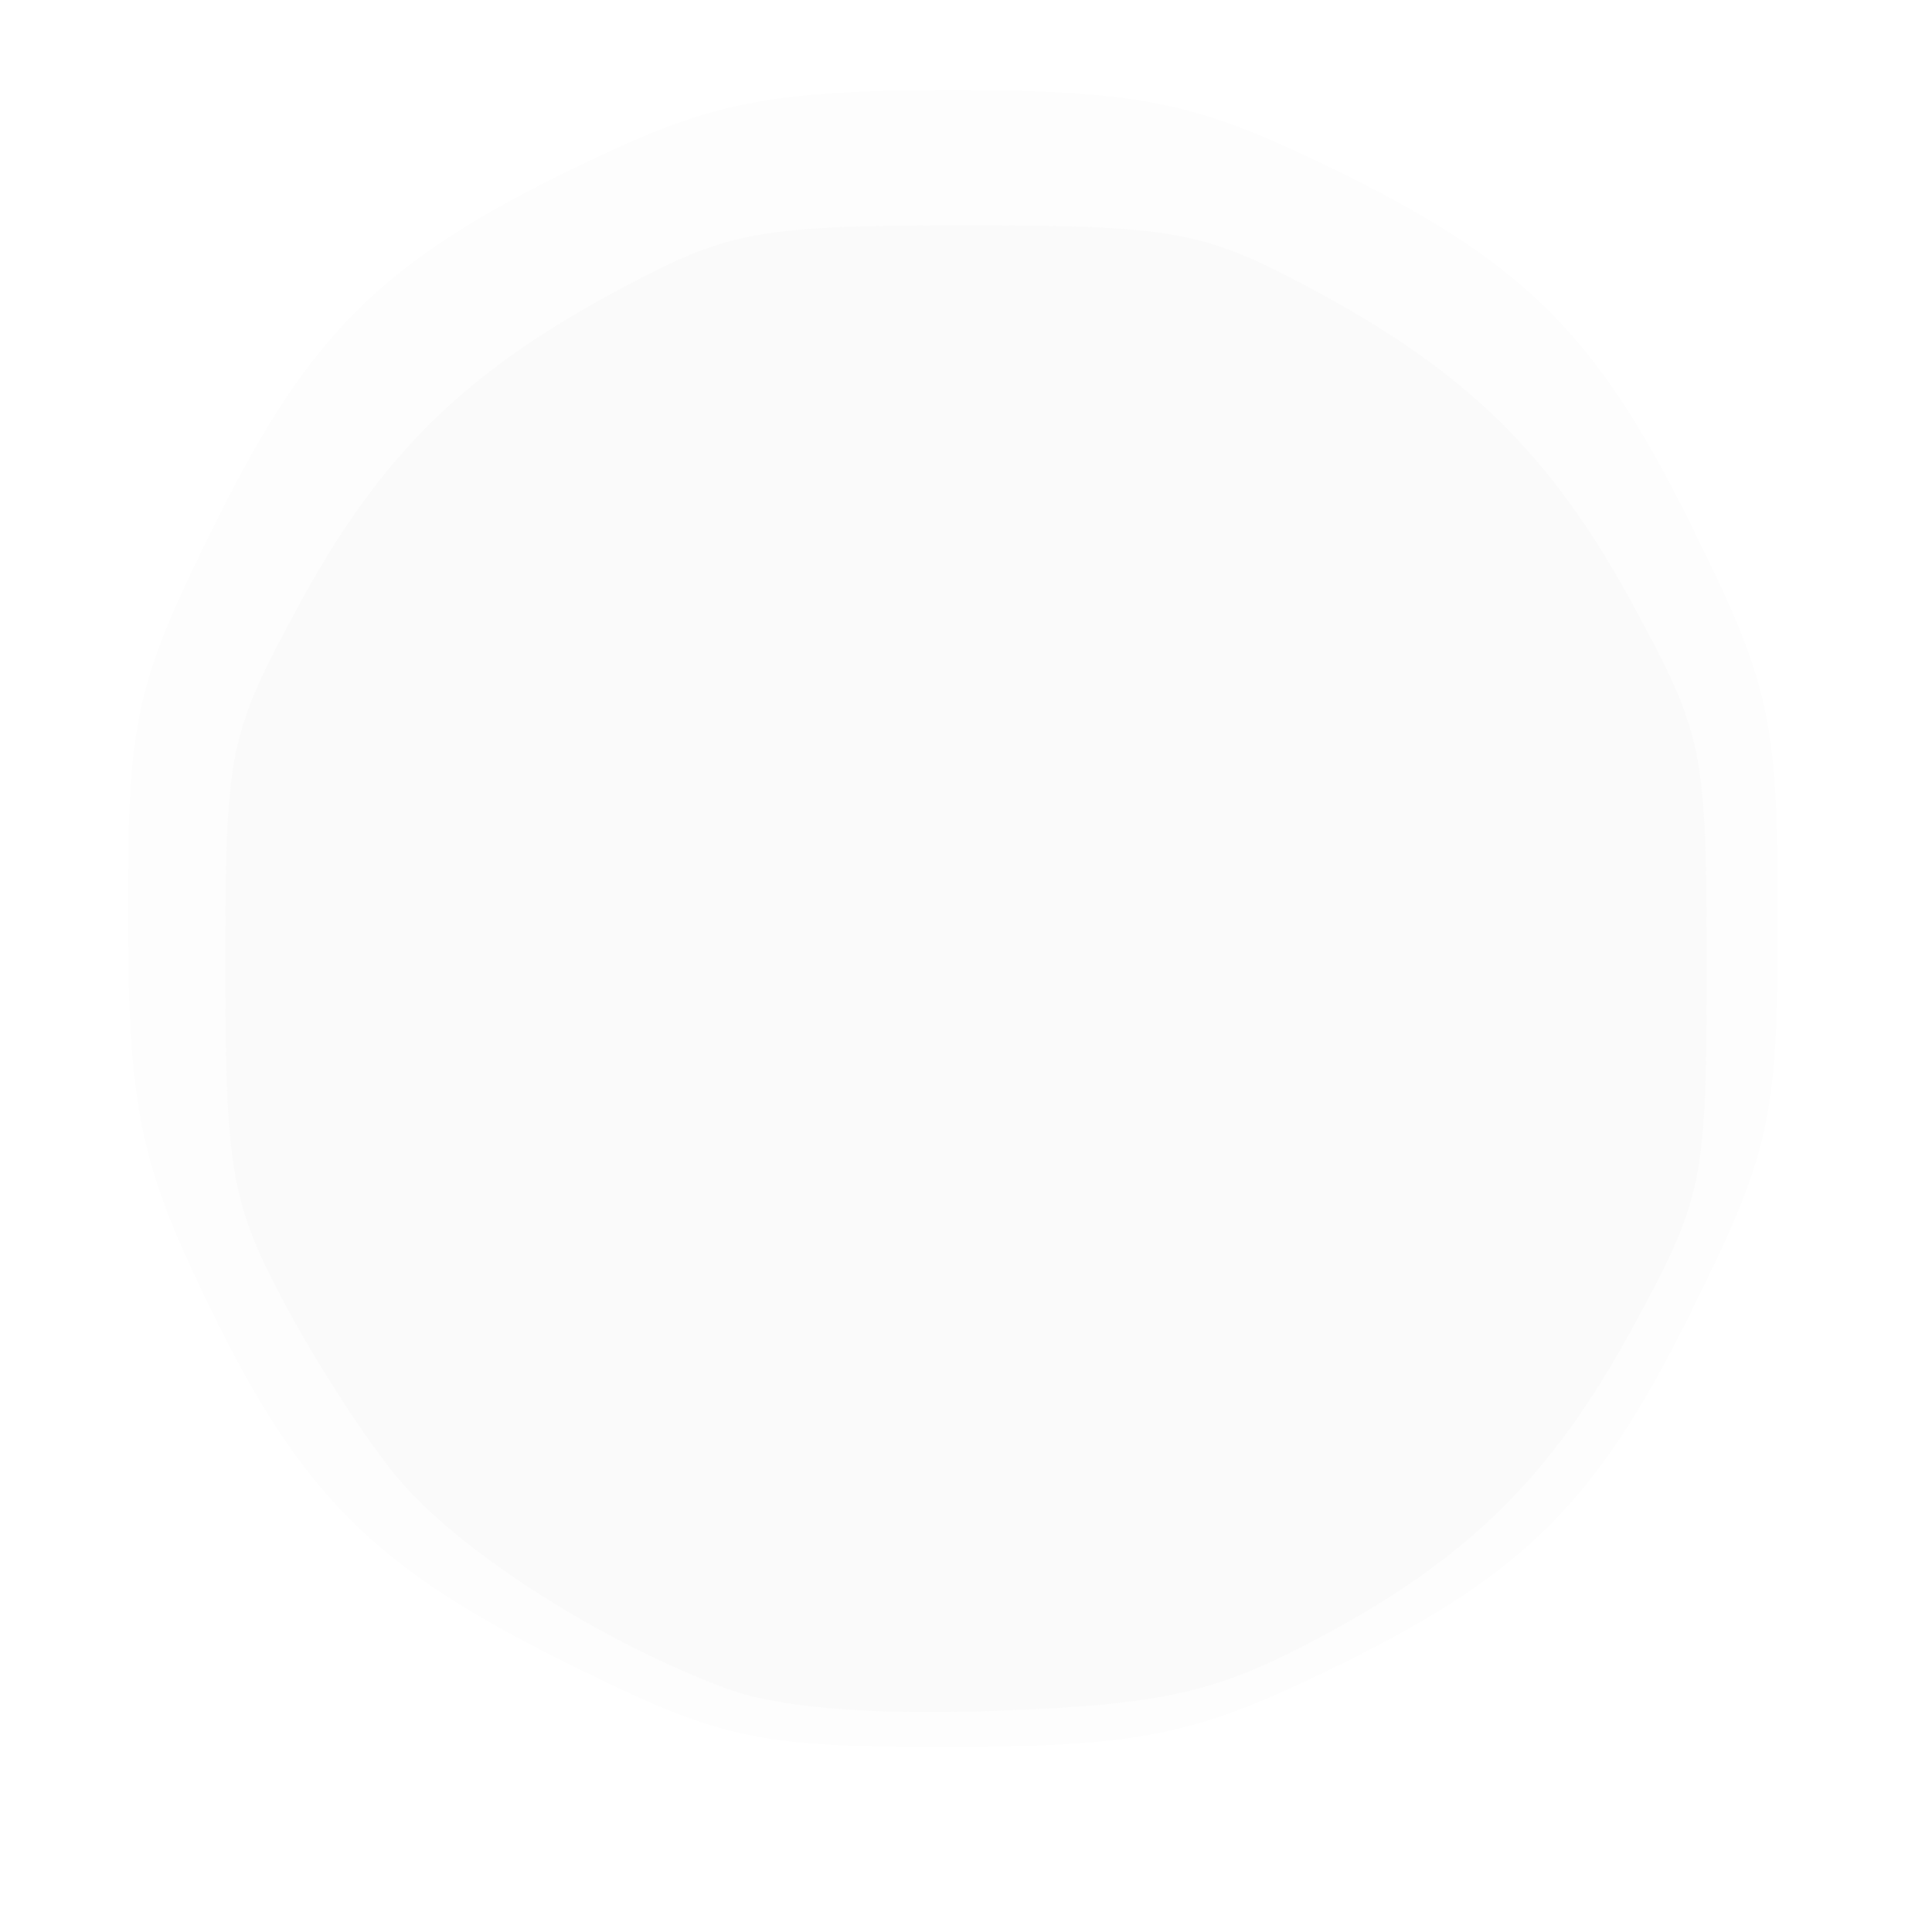 <?xml version="1.0" encoding="UTF-8" standalone="no"?>
<svg
   xmlns:dc="http://purl.org/dc/elements/1.1/"
   xmlns:cc="http://creativecommons.org/ns#"
   xmlns:rdf="http://www.w3.org/1999/02/22-rdf-syntax-ns#"
   xmlns:svg="http://www.w3.org/2000/svg"
   xmlns="http://www.w3.org/2000/svg"
   xmlns:sodipodi="http://sodipodi.sourceforge.net/DTD/sodipodi-0.dtd"
   xmlns:inkscape="http://www.inkscape.org/namespaces/inkscape"
   version="1.1"
   id="svg970"
   width="28.8"
   height="28.8"
   viewBox="0 0 28.8 28.8"
   sodipodi:docname="circle.svg"
   inkscape:version="1.0.2 (e86c870879, 2021-01-15, custom)">
  <defs
     id="defs974" />
  <sodipodi:namedview
     pagecolor="#ffffff"
     bordercolor="#666666"
     borderopacity="1"
     objecttolerance="10"
     gridtolerance="10"
     guidetolerance="10"
     inkscape:pageopacity="0"
     inkscape:pageshadow="2"
     inkscape:window-width="1516"
     inkscape:window-height="921"
     id="namedview972"
     showgrid="false"
     inkscape:zoom="16"
     inkscape:cx="9.7191178"
     inkscape:cy="19.379241"
     inkscape:window-x="214"
     inkscape:window-y="79"
     inkscape:window-maximized="0"
     inkscape:current-layer="g1042" />
  <g
     inkscape:groupmode="layer"
     inkscape:label="Image"
     id="g978"
     transform="translate(0.044,-0.143)">
    <g
       id="g1042"
       transform="translate(-0.044,0.143)">
      <path
         style="fill:#b3b3b3;stroke-width:0.32;fill-opacity:0"
         d="M 0,14.4 V 0 h 14.4 14.4 v 14.4 14.4 h -14.4 H 0 Z"
         id="path1056" />
      <path
         style="fill:#aaaaaa;stroke-width:0.32;fill-opacity:0"
         d="M 11.2,25.638 C 9.426,25.055 7.136,23.668 6.033,22.508 c -0.642,-0.675 -1.578,-2.02 -2.08,-2.988 -0.834,-1.608 -0.913,-2.05 -0.913,-5.12 0,-3.154 0.062,-3.478 1.012,-5.28 1.22,-2.315 2.866,-3.941 5.228,-5.167 1.608,-0.834 2.05,-0.913 5.12,-0.913 3.07,0 3.512,0.079 5.12,0.913 2.362,1.225 4.008,2.852 5.228,5.167 0.95,1.802 1.012,2.126 1.012,5.28 0,3.154 -0.062,3.478 -1.012,5.28 -1.227,2.328 -2.882,3.957 -5.228,5.145 -1.469,0.744 -2.236,0.907 -4.64,0.983 C 13.296,25.859 11.64,25.783 11.2,25.638 Z"
         id="path1054" />
      <path
         style="fill:#828282;stroke-width:0.32;fill-opacity:0.025"
         d="M 10.83,25.172 C 8.947,24.47 6.853,23.13 5.936,22.041 5.468,21.484 4.697,20.293 4.222,19.394 3.444,17.92 3.36,17.431 3.36,14.4 c 0,-3.216 0.047,-3.446 1.091,-5.371 C 5.686,6.75 6.959,5.511 9.372,4.239 10.885,3.442 11.353,3.36 14.4,3.36 c 3.047,0 3.515,0.082 5.028,0.879 2.412,1.272 3.686,2.511 4.921,4.789 1.044,1.925 1.091,2.155 1.091,5.371 0,3.216 -0.047,3.446 -1.091,5.371 -1.242,2.291 -2.528,3.537 -4.921,4.768 -1.369,0.704 -2.184,0.877 -4.548,0.964 -1.889,0.069 -3.282,-0.044 -4.05,-0.331 z"
         id="path1052" />
      <path
         style="fill:#7c7c7c;stroke-width:0.32;fill-opacity:0"
         d="M 10.961,25.151 C 8.571,24.372 6.392,22.729 5.103,20.735 3.614,18.431 3.072,16.262 3.276,13.417 3.565,9.38 5.797,6.091 9.474,4.286 11.152,3.462 11.695,3.36 14.4,3.36 c 2.705,0 3.248,0.102 4.926,0.926 2.393,1.175 4.013,2.795 5.188,5.188 0.824,1.678 0.926,2.221 0.926,4.926 0,2.705 -0.102,3.248 -0.926,4.926 -1.171,2.385 -2.796,4.014 -5.153,5.168 -1.477,0.722 -2.377,0.926 -4.446,1.003 -1.604,0.06 -3.114,-0.072 -3.953,-0.346 z"
         id="path1050" />
      <path
         style="fill:#636363;stroke-width:0.32;fill-opacity:0"
         d="M 11.36,25.17 C 7.87,24.012 5.707,22.145 4.257,19.04 c -0.762,-1.632 -0.897,-2.329 -0.895,-4.64 0.001,-2.307 0.139,-3.018 0.905,-4.678 1.124,-2.436 2.999,-4.301 5.494,-5.466 1.63,-0.761 2.331,-0.896 4.64,-0.896 2.309,0 3.01,0.135 4.64,0.896 2.495,1.165 4.37,3.03 5.494,5.466 0.767,1.661 0.903,2.369 0.903,4.678 0,2.308 -0.137,3.016 -0.903,4.678 -1.761,3.816 -5.361,6.212 -9.636,6.412 -1.313,0.061 -2.793,-0.072 -3.538,-0.319 z"
         id="path1048" />
      <path
         style="fill:#444444;stroke-width:0.32;fill-opacity:0"
         d="m 10.83,24.852 c -3.168,-1.181 -4.805,-2.628 -6.394,-5.652 -0.656,-1.248 -0.757,-1.887 -0.757,-4.8 0,-3.218 0.046,-3.445 1.093,-5.376 C 5.988,6.784 6.984,5.82 9.406,4.542 10.88,3.764 11.369,3.68 14.4,3.68 c 3.031,0 3.52,0.084 4.994,0.862 2.421,1.277 3.418,2.242 4.632,4.481 1.047,1.931 1.093,2.159 1.093,5.376 0,3.031 -0.084,3.52 -0.862,4.994 -1.281,2.428 -2.245,3.421 -4.481,4.618 -1.79,0.958 -2.34,1.09 -4.896,1.178 -1.875,0.064 -3.288,-0.054 -4.05,-0.337 z"
         id="path1046" />
      <path
         style="fill:#1b1b1b;fill-opacity:0.01;stroke-width:0.374"
         d="M 8.288,24.71 C 5.407,23.262 4.347,22.133 2.863,18.931 2.075,17.229 1.91,16.318 1.907,13.649 1.903,10.695 2.015,10.198 3.234,7.751 4.675,4.857 5.799,3.792 8.987,2.302 10.678,1.511 11.587,1.344 14.203,1.344 c 2.616,0 3.525,0.167 5.215,0.957 3.188,1.491 4.312,2.555 5.753,5.449 1.221,2.452 1.331,2.941 1.331,5.941 0,3 -0.11,3.489 -1.331,5.941 -1.441,2.894 -2.566,3.959 -5.753,5.449 -1.694,0.792 -2.601,0.958 -5.258,0.961 -2.941,0.003 -3.435,-0.109 -5.871,-1.333 z"
         id="path1044" />
    </g>
  </g>
</svg>
